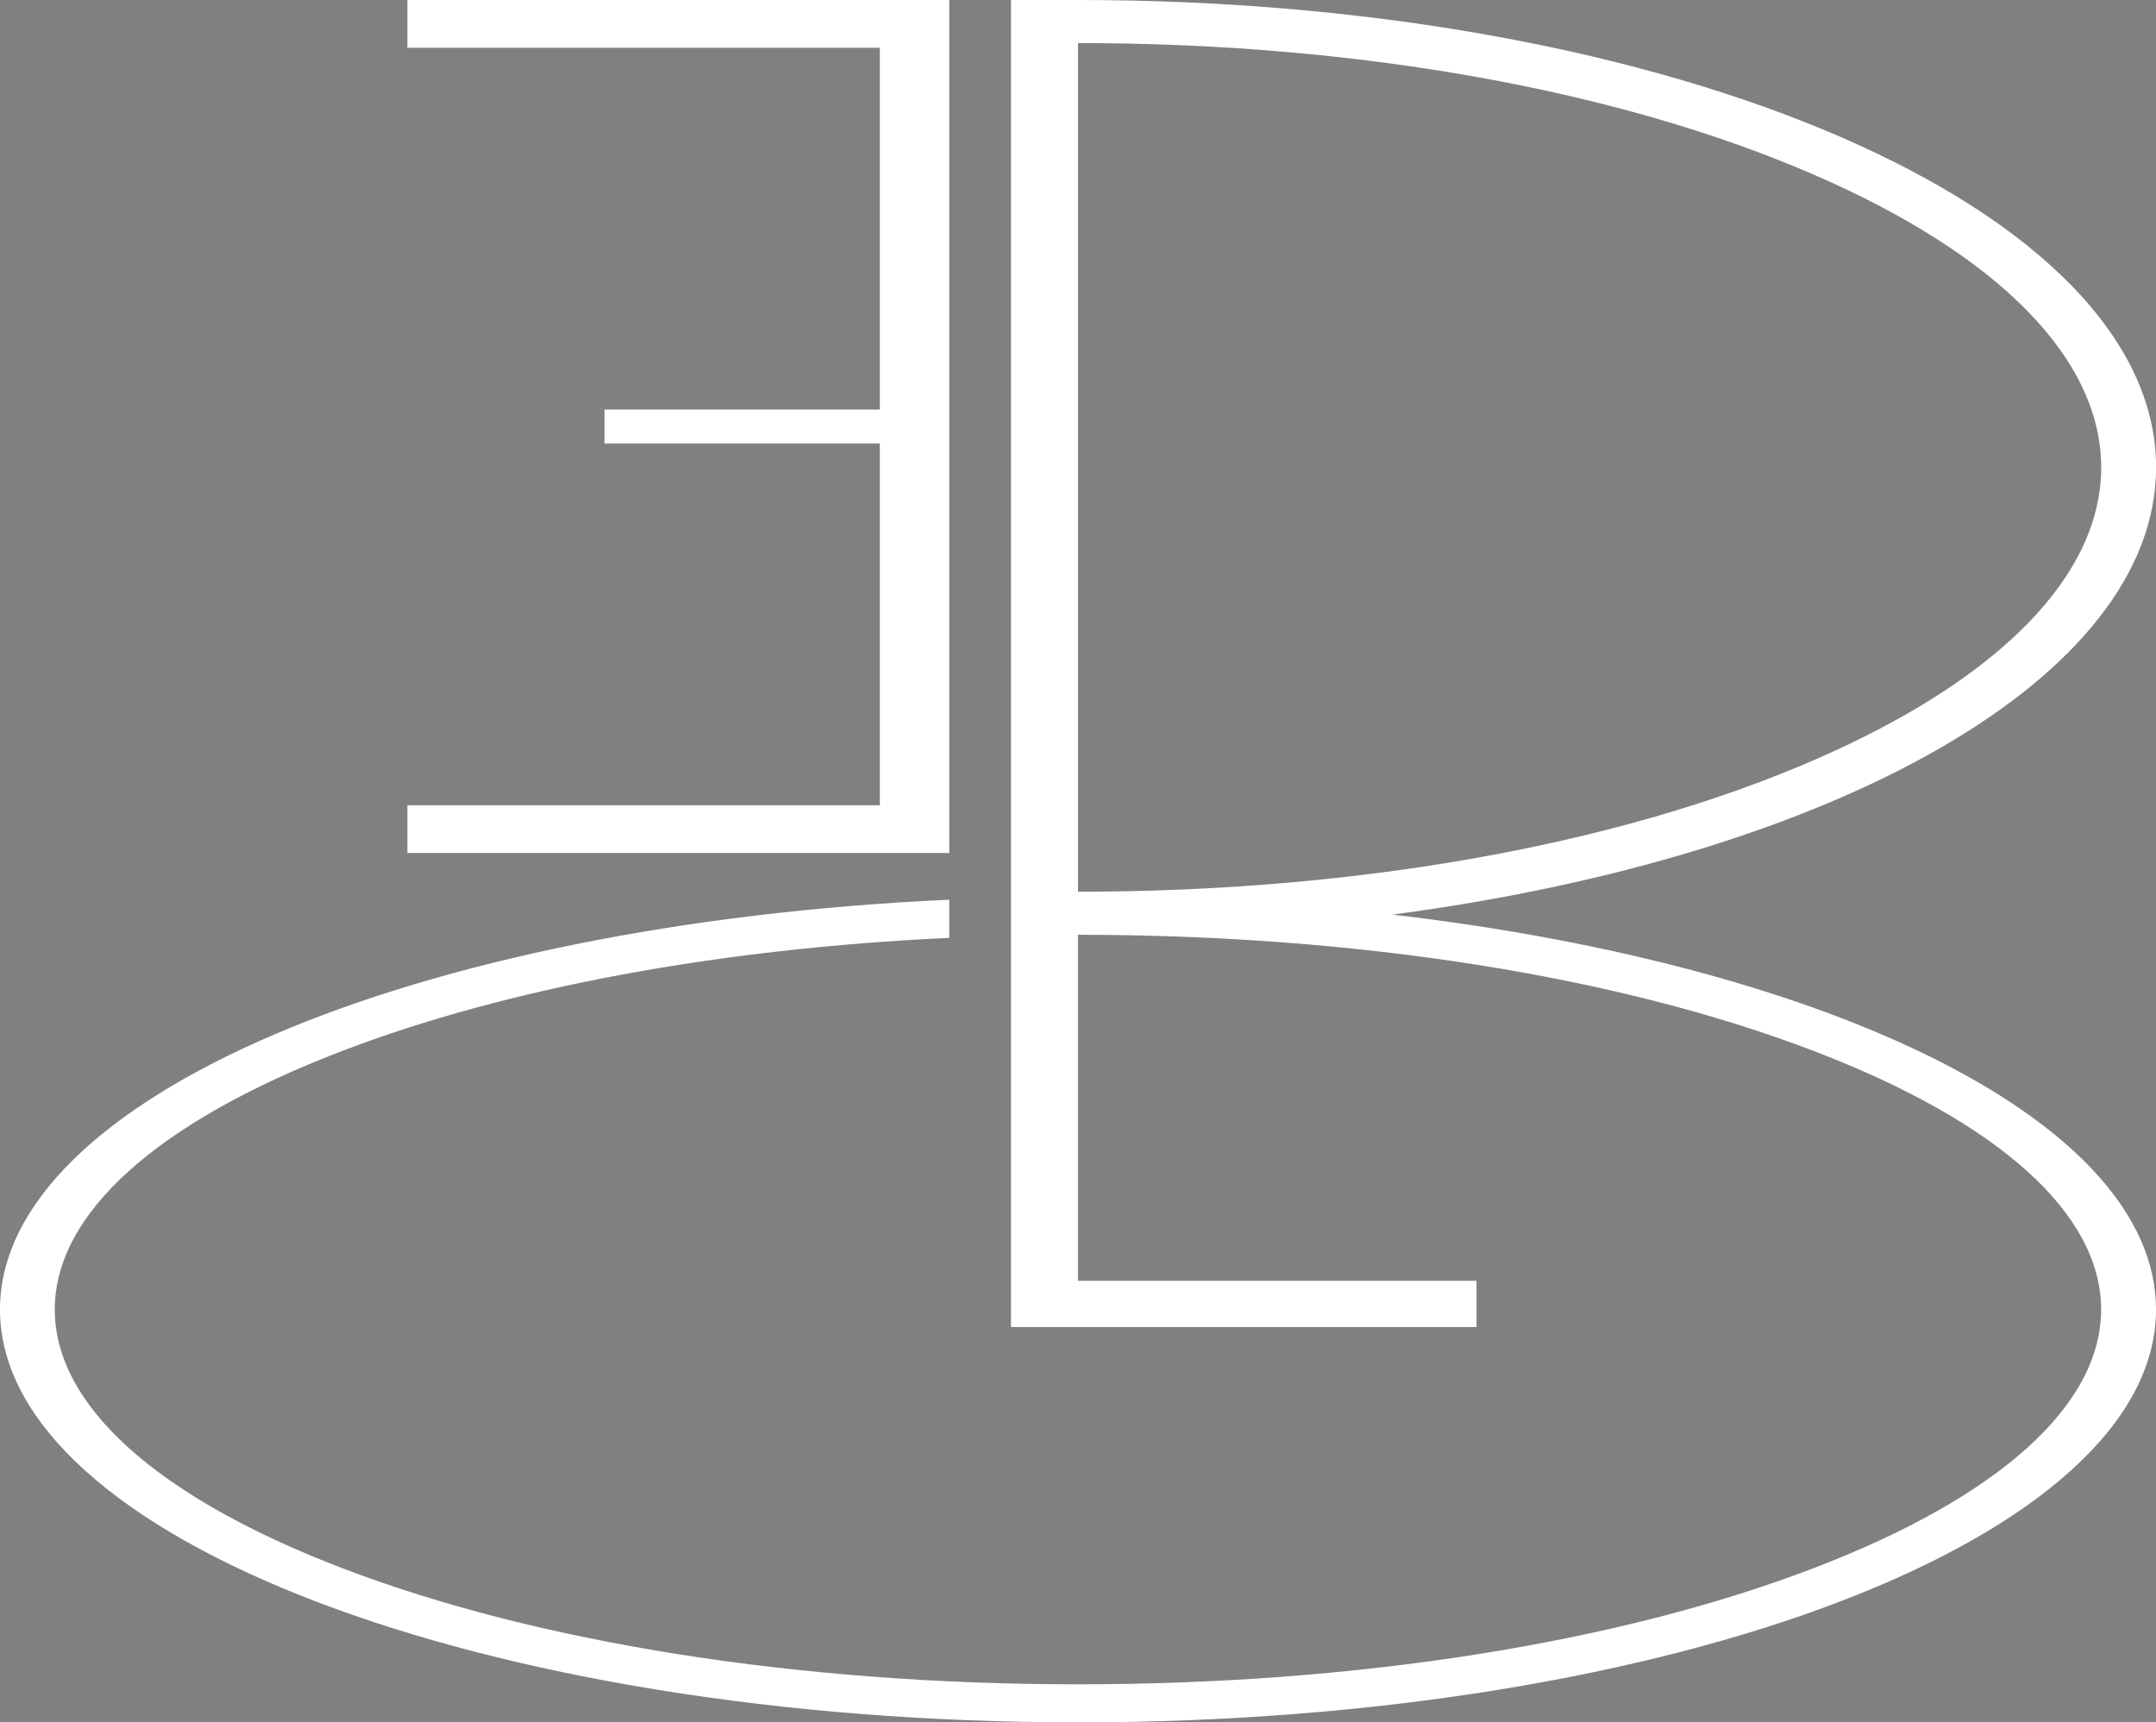 <svg id="Layer_1" data-name="Layer 1" xmlns="http://www.w3.org/2000/svg" viewBox="0 0 584.17 466.72"><rect x="0" y="0" width="584.17" height="466.72" fill="#808080" stroke="none"/><defs><style>.cls-1,.cls-2{fill:#fff;}.cls-1{stroke:#231f20;stroke-miterlimit:10;stroke-width:10px;}</style></defs><title>BLOVER LOGO white</title><path class="cls-1" d="M329.72,304" transform="translate(-137.74 -187.58)"/><path class="cls-1" d="M362,327.24" transform="translate(-137.74 -187.58)"/><polygon class="cls-2" points="110.38 0 110.38 12.94 238.39 12.94 238.39 110.97 163.79 110.97 163.79 120.18 238.39 120.18 238.39 218.21 110.38 218.21 110.38 231.15 238.39 231.15 257.21 231.15 257.21 218.21 257.21 12.94 257.21 0 238.39 0 110.38 0"/><path class="cls-2" d="M515,435.42c119.77-15.81,206.93-64.08,206.93-121.18,0-70-130.77-126.66-292.08-126.66H411.67v359.6H537.81V534.65h-108V440.89c75.55,0,146.35,11.18,199.35,31.48,50.22,19.23,77.88,44.12,77.88,70.07s-27.66,50.85-77.88,70.08c-53,20.3-123.8,31.48-199.35,31.48s-146.35-11.18-199.36-31.48c-50.21-19.23-77.87-44.12-77.87-70.08s27.66-50.84,77.87-70.07c44.76-17.14,102.22-27.75,164.49-30.64V431.38C250.09,438,137.74,485.19,137.74,542.44c0,61.78,130.78,111.87,292.09,111.87s292.08-50.09,292.08-111.87C721.91,492,634.75,449.38,515,435.42ZM429.83,199.25c75.55,0,146.35,12.66,199.35,35.65,50.22,21.77,77.88,50,77.88,79.34s-27.66,57.56-77.88,79.34c-53,23-123.8,35.64-199.35,35.64Z" transform="translate(-137.74 -187.58)"/></svg>